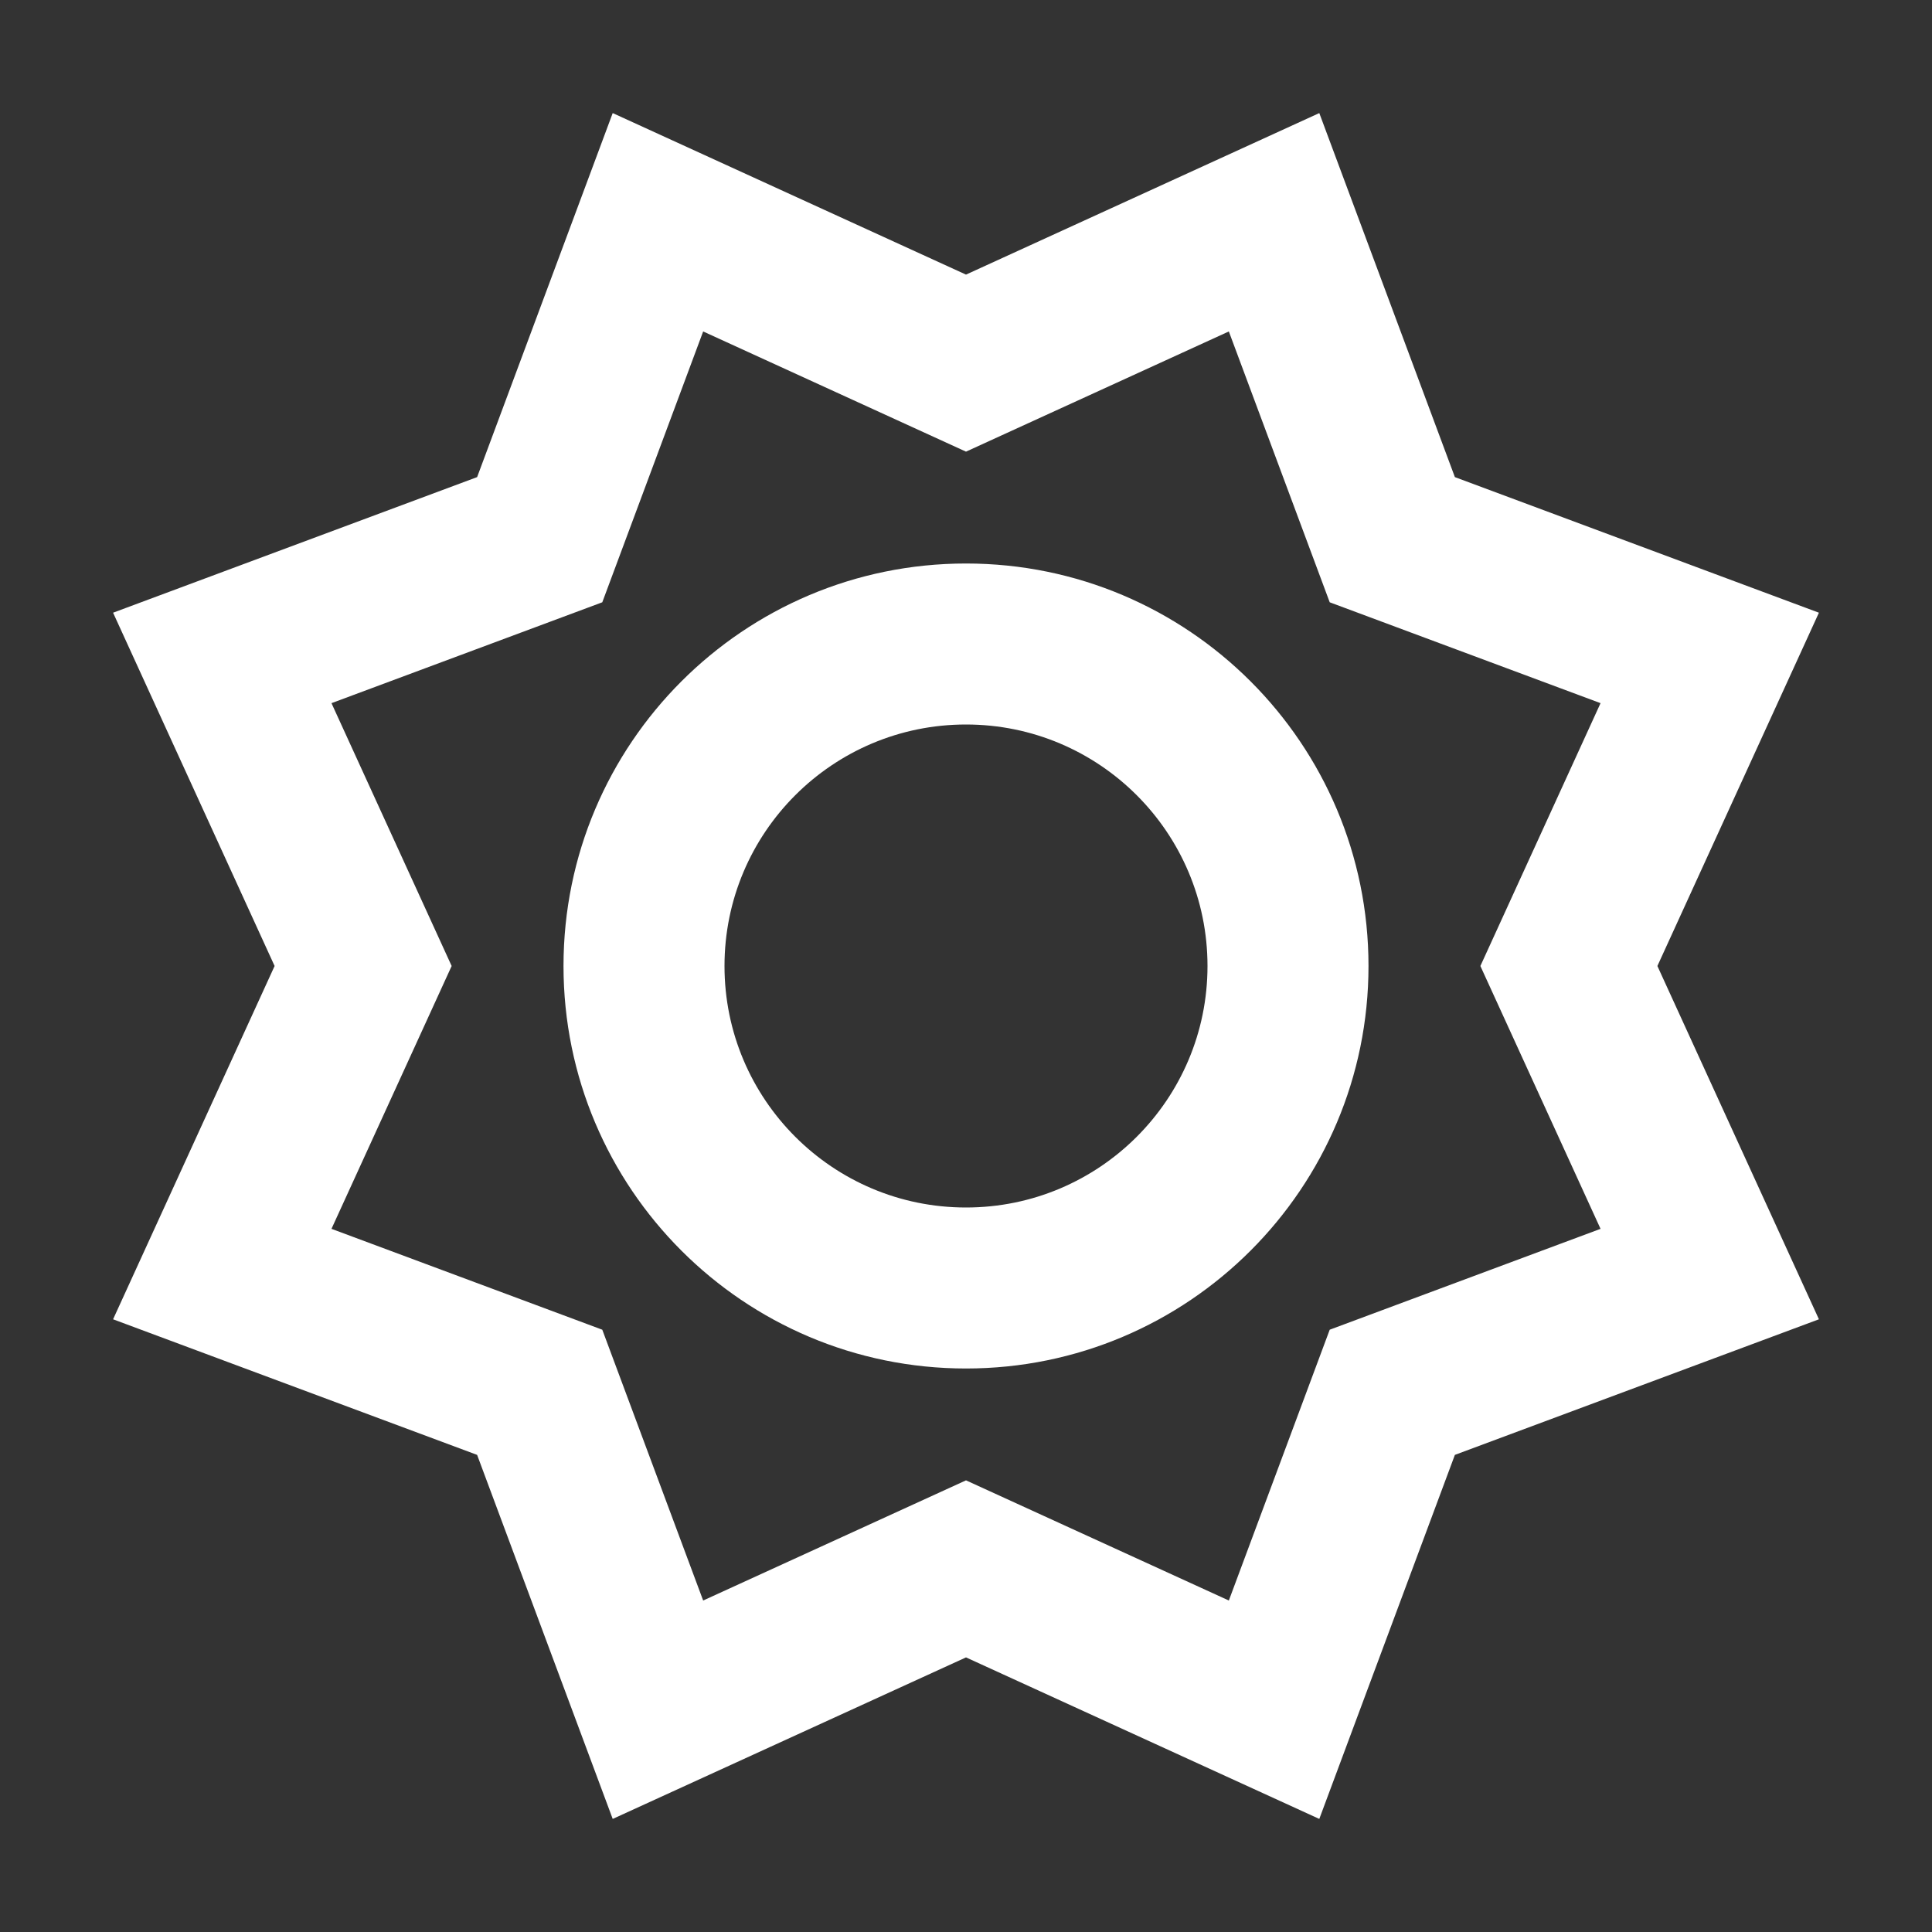 <svg width="66" height="66" viewBox="0 0 66 66" fill="none" xmlns="http://www.w3.org/2000/svg">
<rect x="0" y="0" width="66" height="66" fill="#333333" stroke="none"/>
<g id="24 / various / sun">
<path id="icon" fill-rule="evenodd" clip-rule="evenodd" d="M16.299 49.701L20.931 62.137L33 56.619L45.069 62.137L49.701 49.701L62.137 45.069L56.619 33L62.137 20.931L49.701 16.299L45.069 3.863L33 9.381L20.931 3.863L16.299 16.299L3.863 20.931L9.381 33L3.863 45.069L16.299 49.701ZM41.979 54.676L33 50.571L24.021 54.676L20.575 45.425L11.324 41.979L15.429 33L11.324 24.021L20.575 20.575L24.021 11.323L33 15.429L41.979 11.323L45.425 20.575L54.677 24.021L50.572 33L54.677 41.979L45.425 45.425L41.979 54.676ZM33 46.75C25.406 46.75 19.25 40.594 19.25 33C19.25 25.406 25.406 19.25 33 19.25C40.594 19.25 46.75 25.406 46.75 33C46.75 40.594 40.594 46.75 33 46.75ZM41.25 33C41.25 37.556 37.556 41.25 33 41.25C28.444 41.25 24.75 37.556 24.75 33C24.75 28.444 28.444 24.75 33 24.75C37.556 24.75 41.25 28.444 41.25 33Z" fill="white"/>
</g>
</svg>
